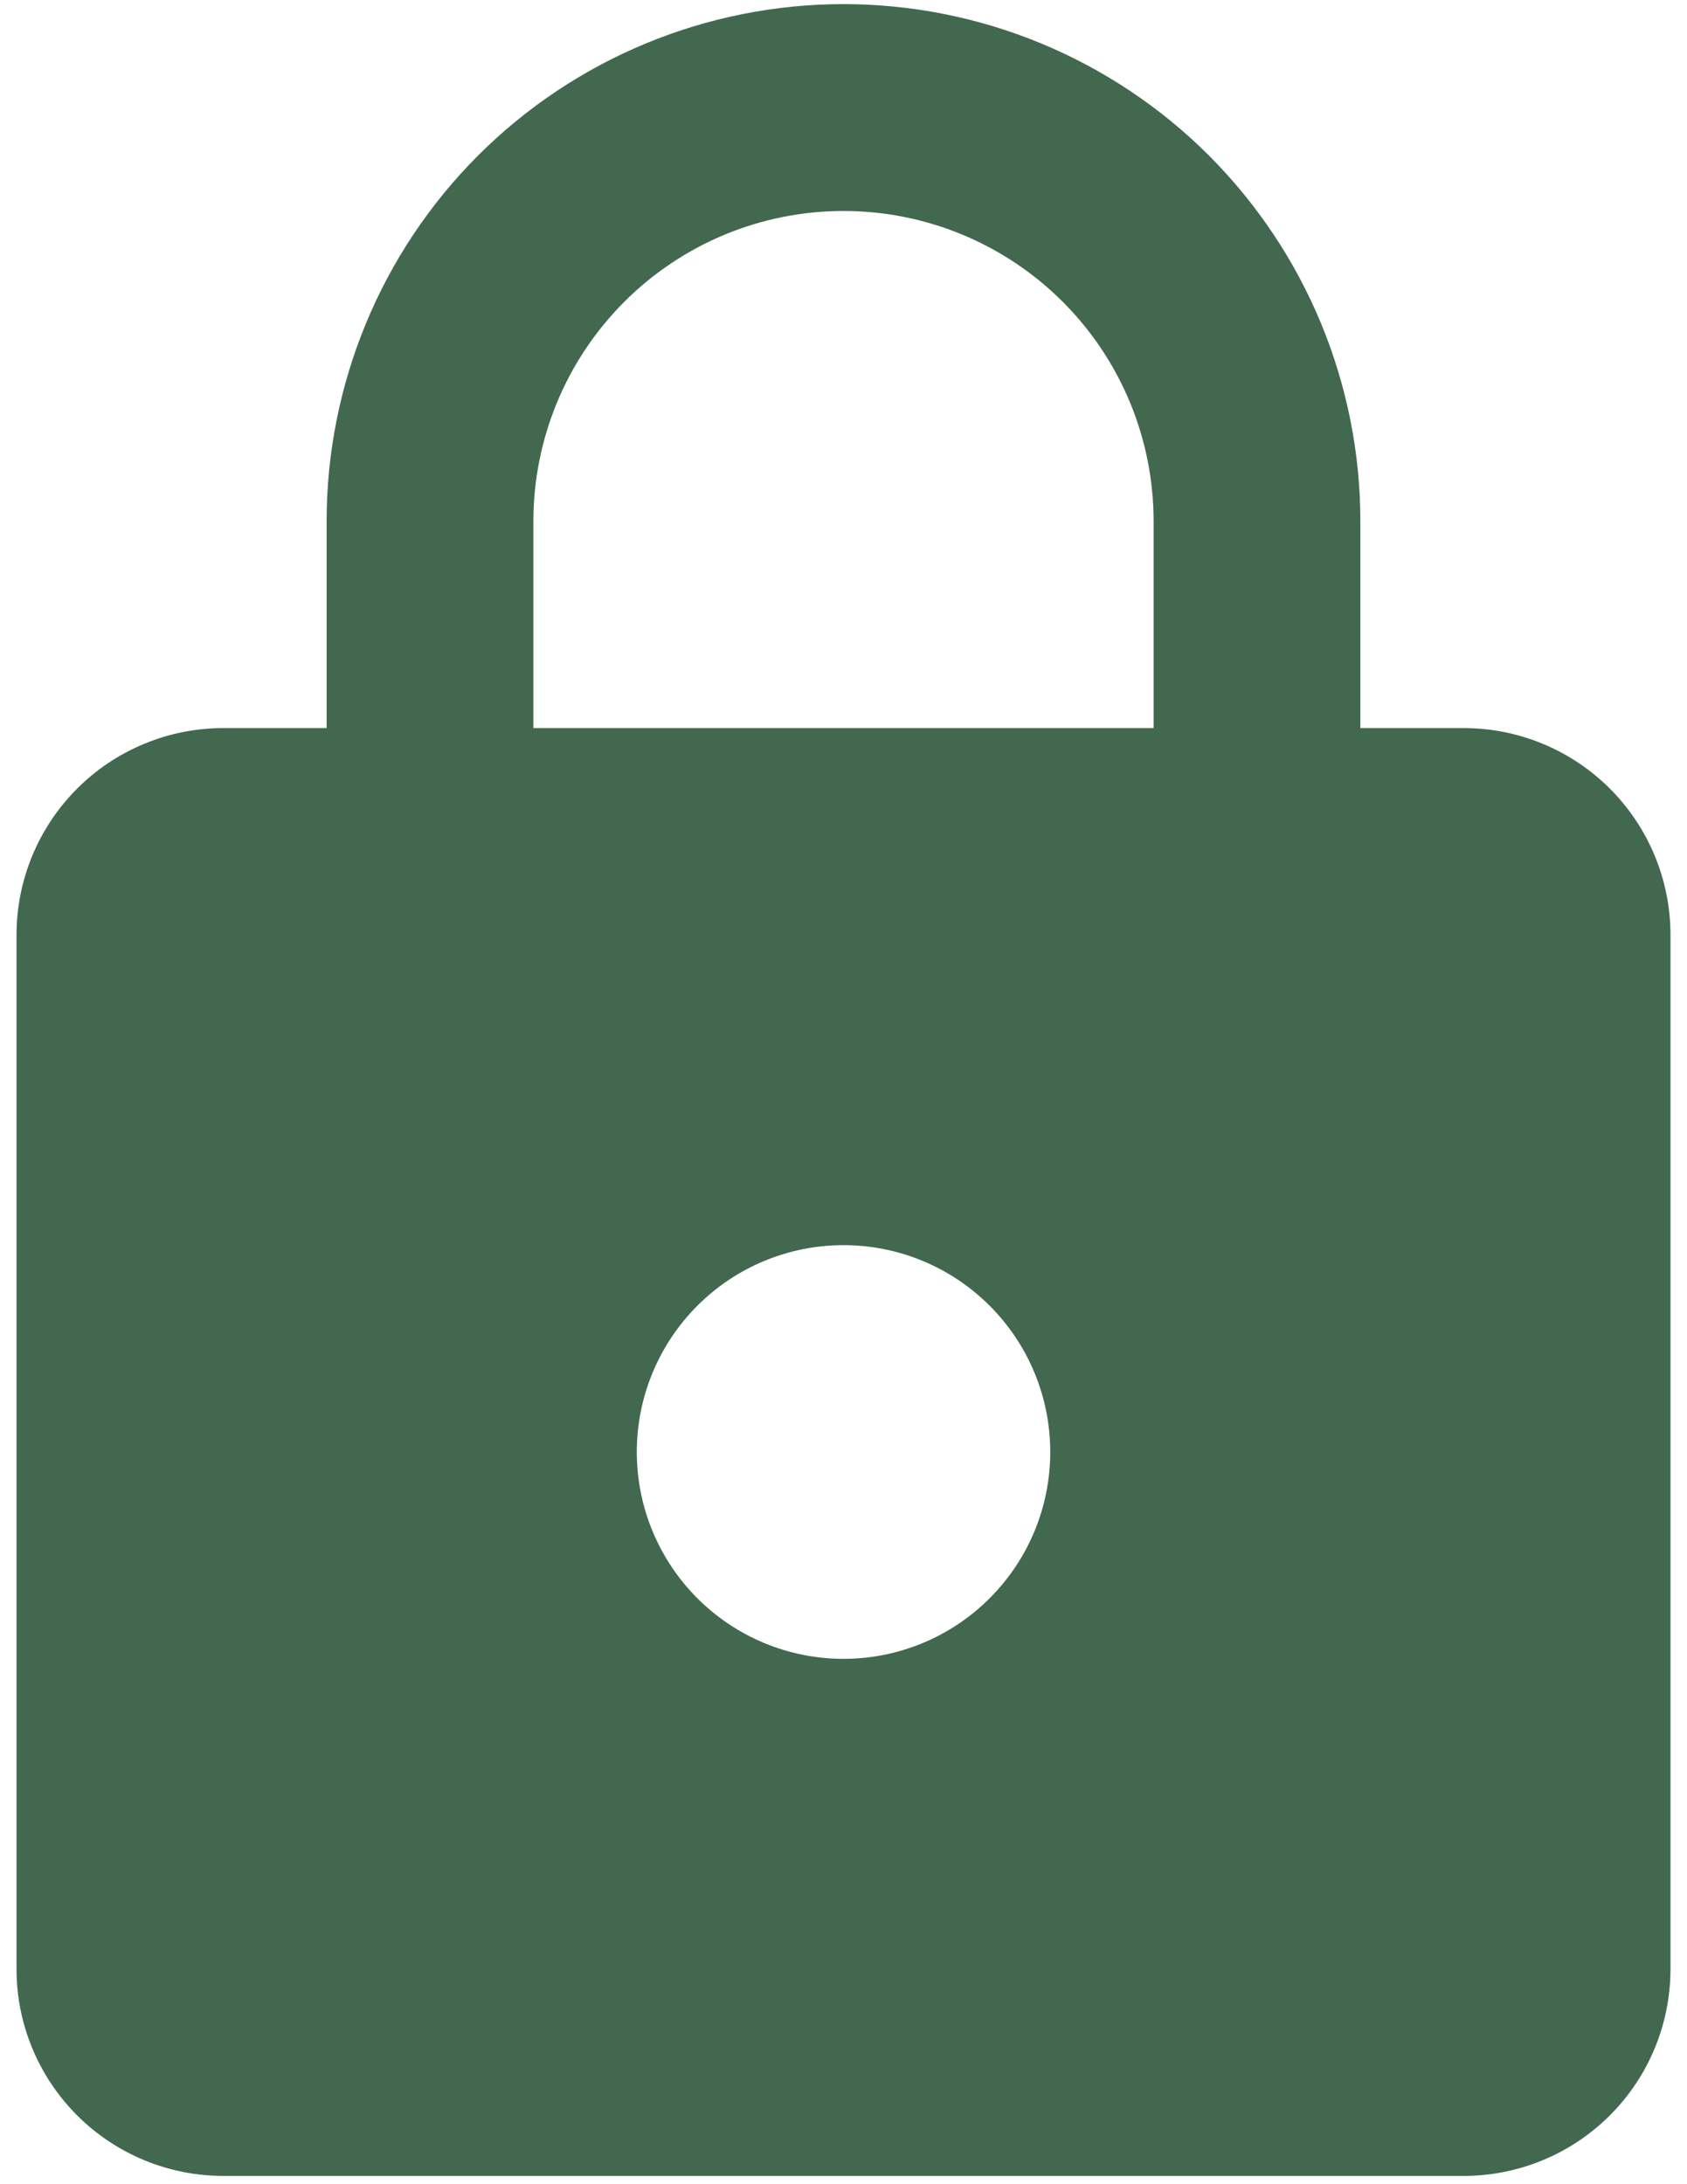 <svg width="34" height="44" viewBox="0 0 34 44" fill="none" xmlns="http://www.w3.org/2000/svg">
<path d="M17 33.417C18.105 33.417 19.165 32.978 19.946 32.196C20.728 31.415 21.167 30.355 21.167 29.25C21.167 28.145 20.728 27.085 19.946 26.304C19.165 25.522 18.105 25.083 17 25.083C15.895 25.083 14.835 25.522 14.054 26.304C13.273 27.085 12.834 28.145 12.834 29.25C12.834 30.355 13.273 31.415 14.054 32.196C14.835 32.978 15.895 33.417 17 33.417ZM29.5 14.667C30.605 14.667 31.665 15.106 32.446 15.887C33.228 16.669 33.667 17.728 33.667 18.833V39.667C33.667 40.772 33.228 41.832 32.446 42.613C31.665 43.394 30.605 43.833 29.5 43.833H4.5C3.395 43.833 2.335 43.394 1.554 42.613C0.772 41.832 0.333 40.772 0.333 39.667V18.833C0.333 17.728 0.772 16.669 1.554 15.887C2.335 15.106 3.395 14.667 4.5 14.667H6.583V10.5C6.583 7.737 7.681 5.088 9.634 3.134C11.588 1.181 14.238 0.083 17 0.083C18.368 0.083 19.723 0.353 20.986 0.876C22.25 1.4 23.399 2.167 24.366 3.134C25.333 4.102 26.1 5.25 26.624 6.514C27.147 7.778 27.417 9.132 27.417 10.5V14.667H29.5ZM17 4.25C15.343 4.25 13.753 4.908 12.581 6.081C11.409 7.253 10.75 8.842 10.75 10.5V14.667H23.25V10.5C23.25 8.842 22.592 7.253 21.42 6.081C20.247 4.908 18.658 4.25 17 4.25Z" fill="#436850"/>
</svg>
